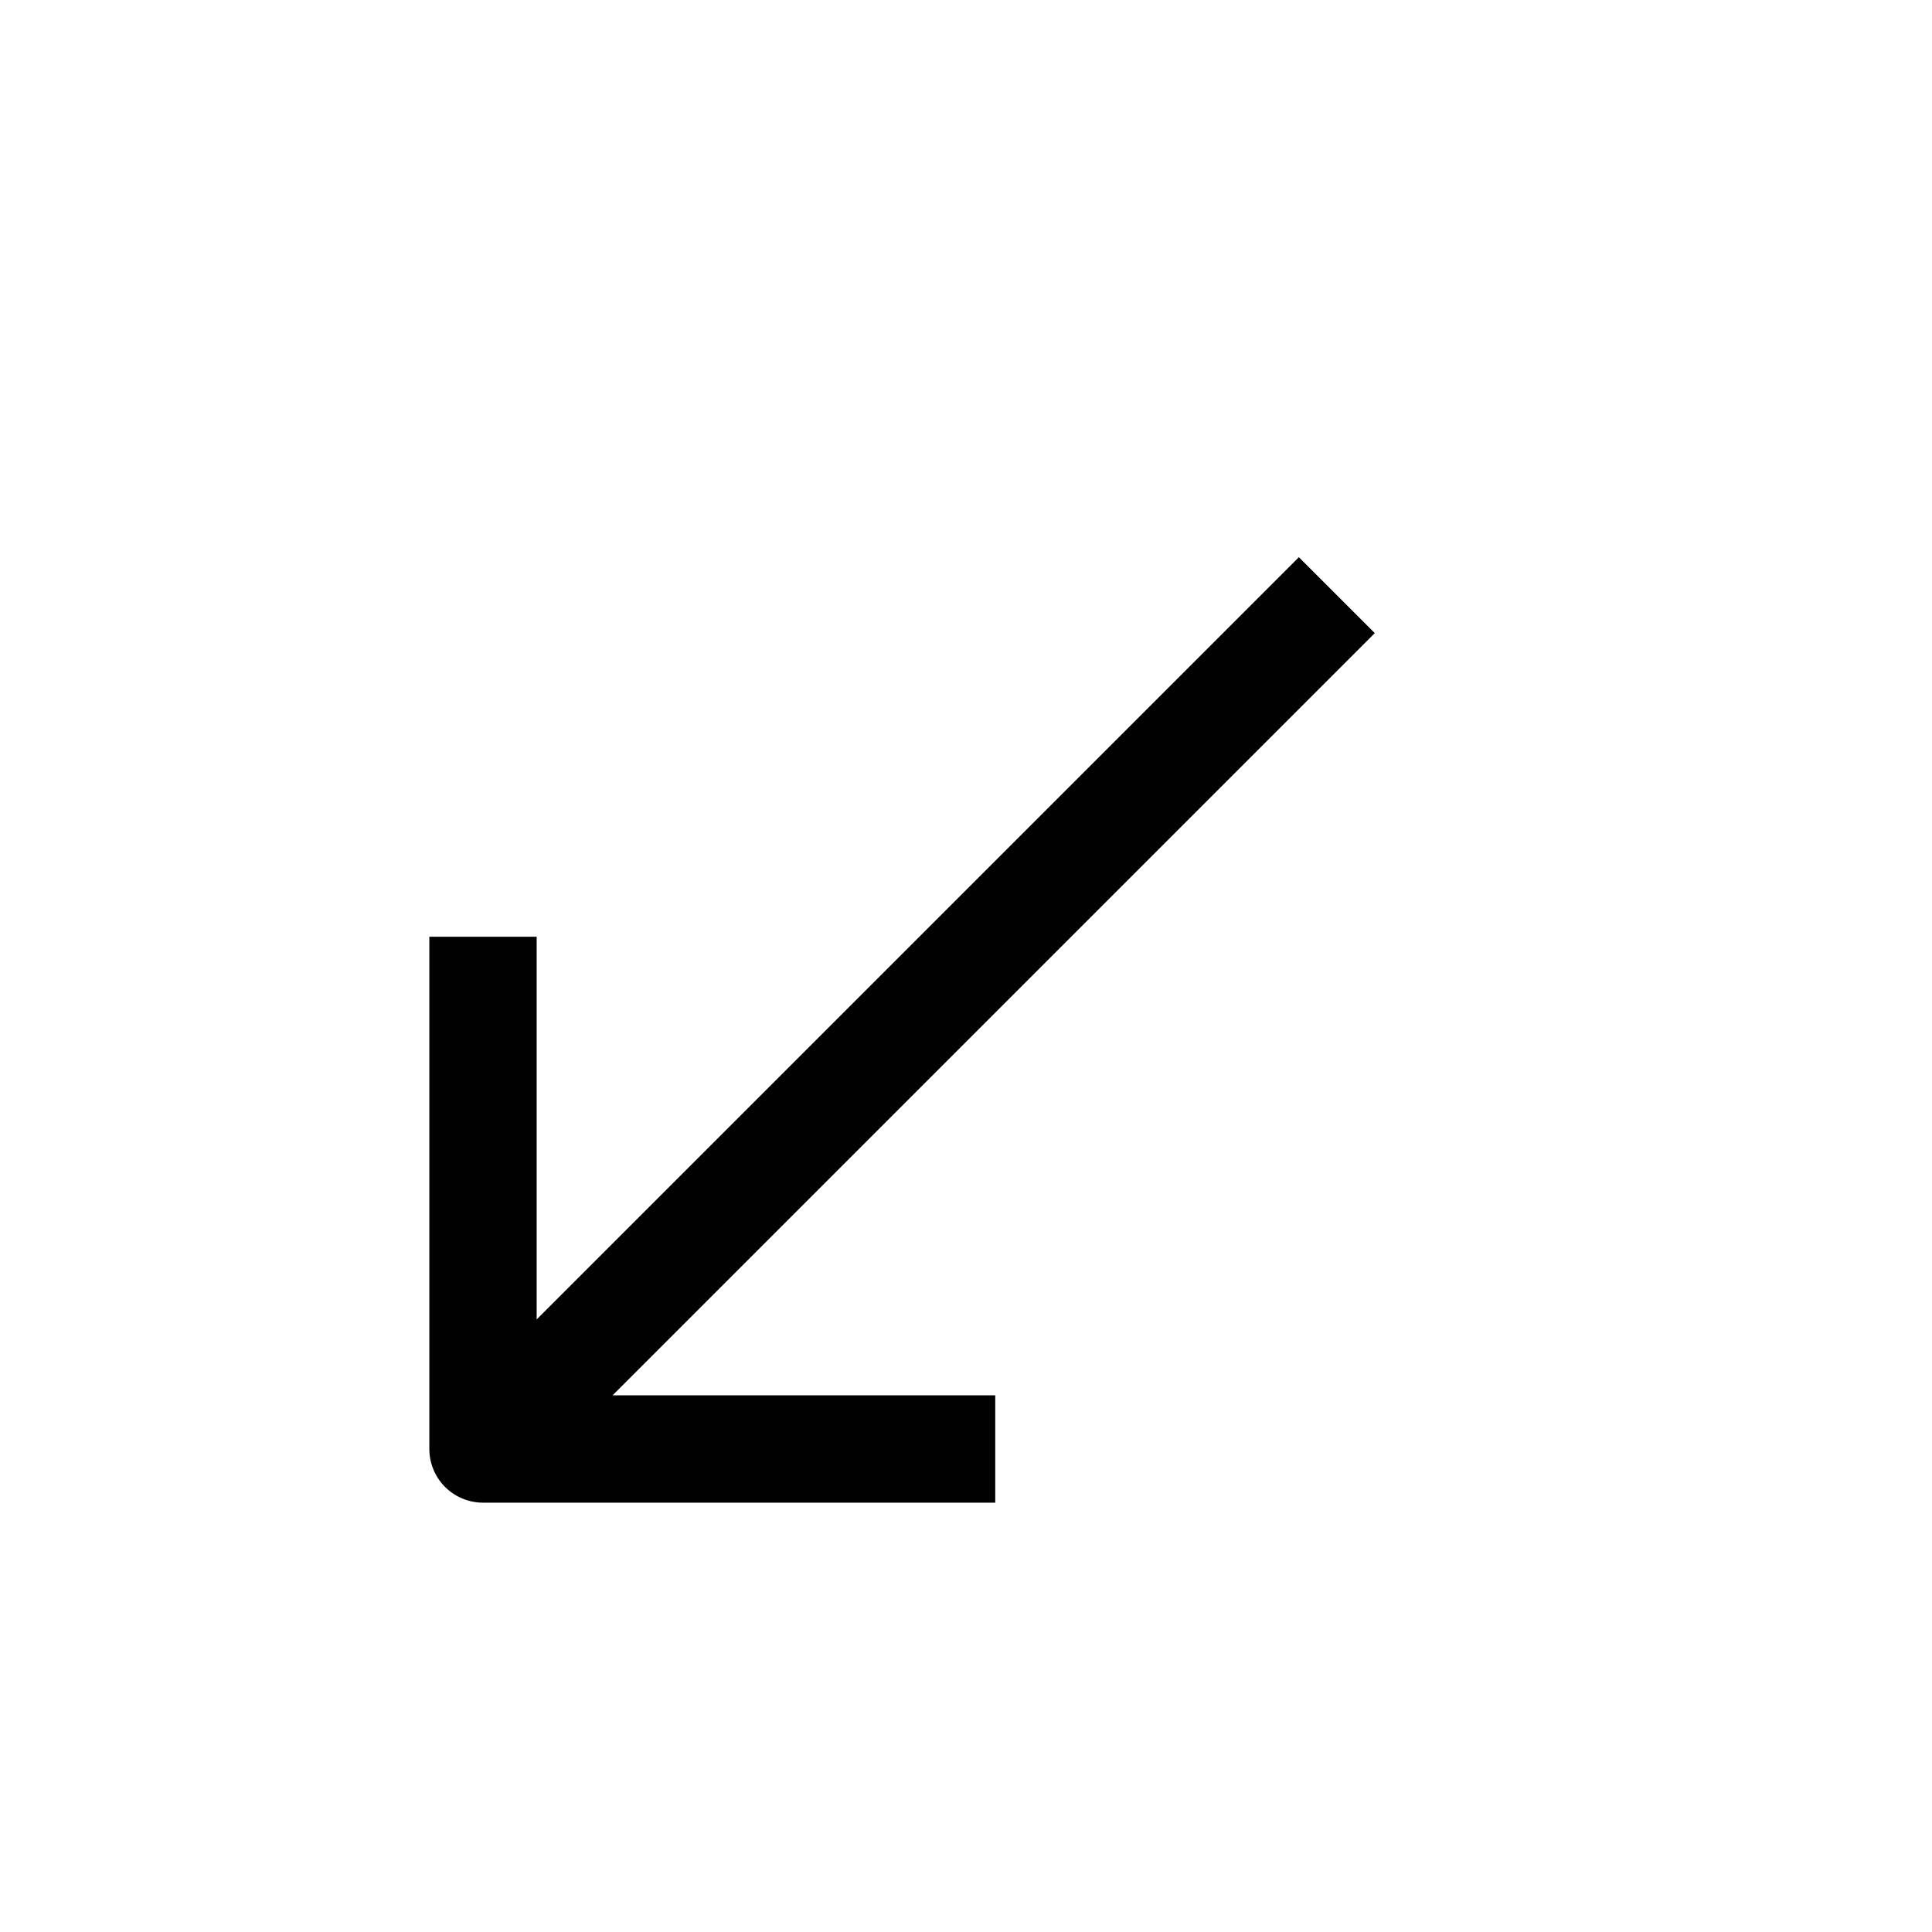 <?xml version="1.0" encoding="UTF-8"?>
<svg id="arrow-down-left" xmlns="http://www.w3.org/2000/svg" viewBox="0 0 72 72">
  <line x1="49.82" y1="22.18" x2="18" y2="54" style="fill: none; stroke: #010101; stroke-linejoin: round; stroke-width: 4px;"/>
  <polyline points="18 34.91 18 54 37.09 54" style="fill: none; stroke: #010101; stroke-linejoin: round; stroke-width: 4px;"/>
</svg>